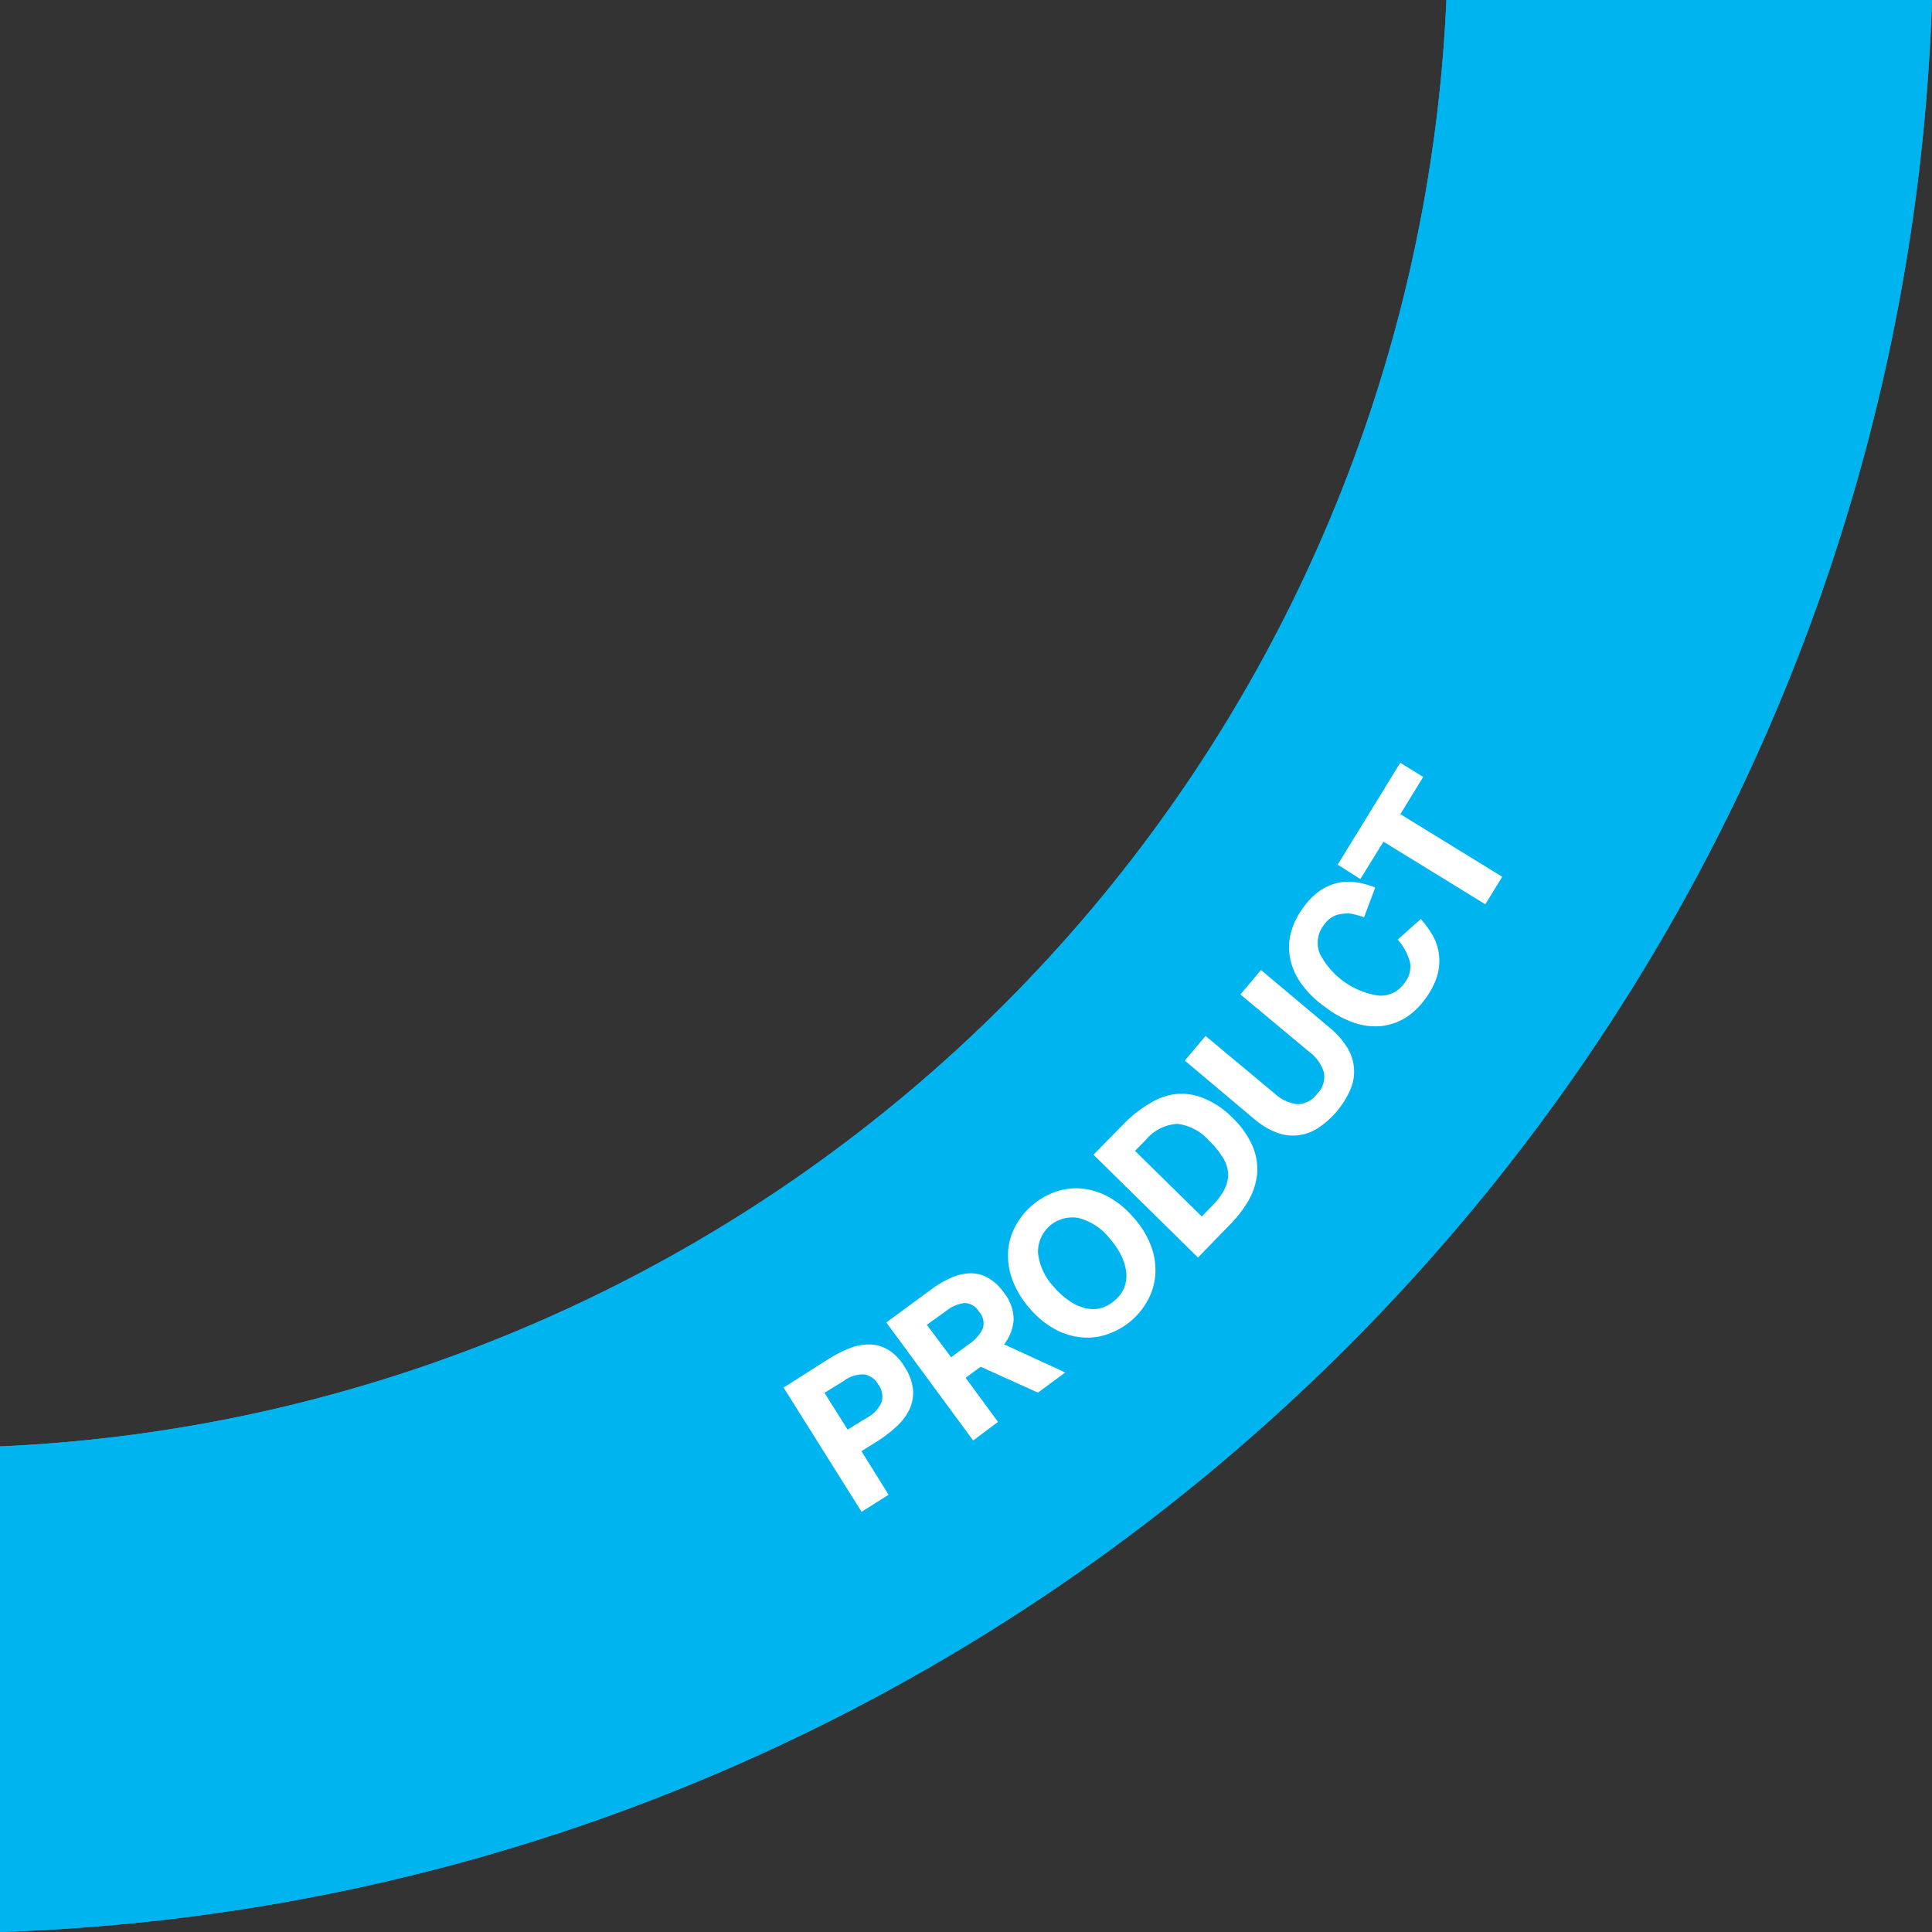 <svg xmlns="http://www.w3.org/2000/svg" viewBox="0 0 202.2 202.2"><rect x="0" y="0" width="202.2" height="202.2" fill="#333333" stroke="none"/><defs><style>.cls-1{fill:#00b4ef;}.cls-2{fill:#fff;}</style></defs><g id="Layer_2" data-name="Layer 2"><g id="page_content" data-name="page content"><path class="cls-1" d="M0,151.38V202.2C110,198.58,198.58,110,202.2,0H151.38A158.53,158.53,0,0,1,0,151.38Z"/><path class="cls-1" d="M201.12,1a207.41,207.41,0,0,1-60.84,139.24A207.41,207.41,0,0,1,1,201.12V152.37a159,159,0,0,0,104.79-46.54A159,159,0,0,0,152.37,1h48.75m1.08-1H151.38A158.53,158.53,0,0,1,0,151.38V202.2C110,198.58,198.58,110,202.2,0Z"/><path class="cls-2" d="M90.17,158.22l-8.16-13,4.72-3a13.93,13.93,0,0,1,2.1-1.08,5.43,5.43,0,0,1,2.09-.43,4,4,0,0,1,2,.53,5.16,5.16,0,0,1,1.75,1.81,5.29,5.29,0,0,1,.89,2.45,4.18,4.18,0,0,1-.41,2.08,5.86,5.86,0,0,1-1.33,1.72A13,13,0,0,1,92,150.72l-1.84,1.16L93,156.44Zm-1.46-8.6,2-1.23a3.37,3.37,0,0,0,1.57-1.68,2.15,2.15,0,0,0-.35-1.8,2.13,2.13,0,0,0-1.44-1.06,3.24,3.24,0,0,0-2.2.69l-2,1.23Z"/><path class="cls-2" d="M101.85,150.76l-9.09-12.35L97.39,135a11.13,11.13,0,0,1,2.19-1.29,5.19,5.19,0,0,1,2-.45,3.73,3.73,0,0,1,1.83.48,5.09,5.09,0,0,1,1.61,1.49,4.63,4.63,0,0,1,1.07,2.83,4.72,4.72,0,0,1-1,2.64l6.4,2.94-2.86,2.11-6-2.71-1.57,1.16,3.39,4.61Zm-2.31-8.71,1.86-1.37a4,4,0,0,0,1.47-1.67,1.84,1.84,0,0,0-.42-1.75,1.8,1.8,0,0,0-1.53-.89,4,4,0,0,0-2,.91L97,138.65Z"/><path class="cls-2" d="M107.75,136.91a9.44,9.44,0,0,1-1.83-3.06,7.37,7.37,0,0,1-.41-2.94,6.54,6.54,0,0,1,.79-2.63,7.4,7.4,0,0,1,1.72-2.13,7.69,7.69,0,0,1,2.34-1.38,6.52,6.52,0,0,1,2.7-.39,7.28,7.28,0,0,1,2.85.83,9.29,9.29,0,0,1,2.76,2.26,9.07,9.07,0,0,1,1.84,3.06,7.07,7.07,0,0,1,.4,2.92,6.59,6.59,0,0,1-.78,2.62,7.56,7.56,0,0,1-4.06,3.51,6.44,6.44,0,0,1-2.71.4,7.19,7.19,0,0,1-2.84-.81A9.26,9.26,0,0,1,107.75,136.91Zm2.56-2.21a8,8,0,0,0,1.62,1.46,4.87,4.87,0,0,0,1.66.75,3.33,3.33,0,0,0,1.6,0,3.64,3.64,0,0,0,1.45-.79,3.36,3.36,0,0,0,1-1.32,3.44,3.44,0,0,0,.24-1.57,5.4,5.4,0,0,0-.5-1.76,8,8,0,0,0-1.22-1.82,6.07,6.07,0,0,0-3.25-2.17,3.59,3.59,0,0,0-4.27,3.69A6.18,6.18,0,0,0,110.31,134.7Z"/><path class="cls-2" d="M125.38,131.61l-10.94-10.76,3.29-3.35a12.92,12.92,0,0,1,2.57-2,6.75,6.75,0,0,1,2.75-1,6.1,6.1,0,0,1,2.88.42,9,9,0,0,1,3,2,9.42,9.42,0,0,1,2.15,3,6.25,6.25,0,0,1,.49,2.93,7,7,0,0,1-.89,2.77,12.25,12.25,0,0,1-2,2.59Zm.39-4.3,1.11-1.13a6.82,6.82,0,0,0,1.28-1.72,3.35,3.35,0,0,0,.37-1.65,3.42,3.42,0,0,0-.54-1.65,8.85,8.85,0,0,0-1.43-1.76,5.32,5.32,0,0,0-3.34-1.78,4.69,4.69,0,0,0-3.35,1.73l-1.08,1.1Z"/><path class="cls-2" d="M131.27,117.12,124,111l2.17-2.58,7.2,6a4.24,4.24,0,0,0,2.4,1.14,2.57,2.57,0,0,0,2.09-1.1,2.5,2.5,0,0,0,.7-2.22,4.23,4.23,0,0,0-1.54-2.16l-7.2-6,2.15-2.56,7.24,6.08a8.5,8.5,0,0,1,1.72,1.93,4.73,4.73,0,0,1,.45,4.37,9.23,9.23,0,0,1-3.56,4.24,5,5,0,0,1-2.19.7,4.88,4.88,0,0,1-2.2-.38A8.19,8.19,0,0,1,131.27,117.12Z"/><path class="cls-2" d="M138.7,105.4a10.56,10.56,0,0,1-2.52-2.46,6.91,6.91,0,0,1-1.16-2.66,6,6,0,0,1,.09-2.67,7.6,7.6,0,0,1,1.19-2.49,7.71,7.71,0,0,1,1.75-1.83,5.33,5.33,0,0,1,1.88-.87,5.17,5.17,0,0,1,2-.08,8.54,8.54,0,0,1,2,.55L142.76,96a9.67,9.67,0,0,0-1.23-.35,3.25,3.25,0,0,0-1.11,0,2.48,2.48,0,0,0-1,.33,2.91,2.91,0,0,0-.86.83,3,3,0,0,0-.43,3,8.26,8.26,0,0,0,6.18,4.39,3,3,0,0,0,2.7-1.35,2.66,2.66,0,0,0,.55-2.18,5.81,5.81,0,0,0-1.28-2.33l2.42-2.16A10.84,10.84,0,0,1,150,98a5.53,5.53,0,0,1,.61,2,5.63,5.63,0,0,1-.2,2.14,7.68,7.68,0,0,1-1.16,2.28,7.78,7.78,0,0,1-2,2,6.05,6.05,0,0,1-2.48.94,6.7,6.7,0,0,1-2.87-.26A10.46,10.46,0,0,1,138.7,105.4Z"/><path class="cls-2" d="M142.37,92,140,90.49l6.55-10.66,2.4,1.48-2.39,3.9,10.66,6.55-1.77,2.88-10.66-6.55Z"/></g></g></svg>